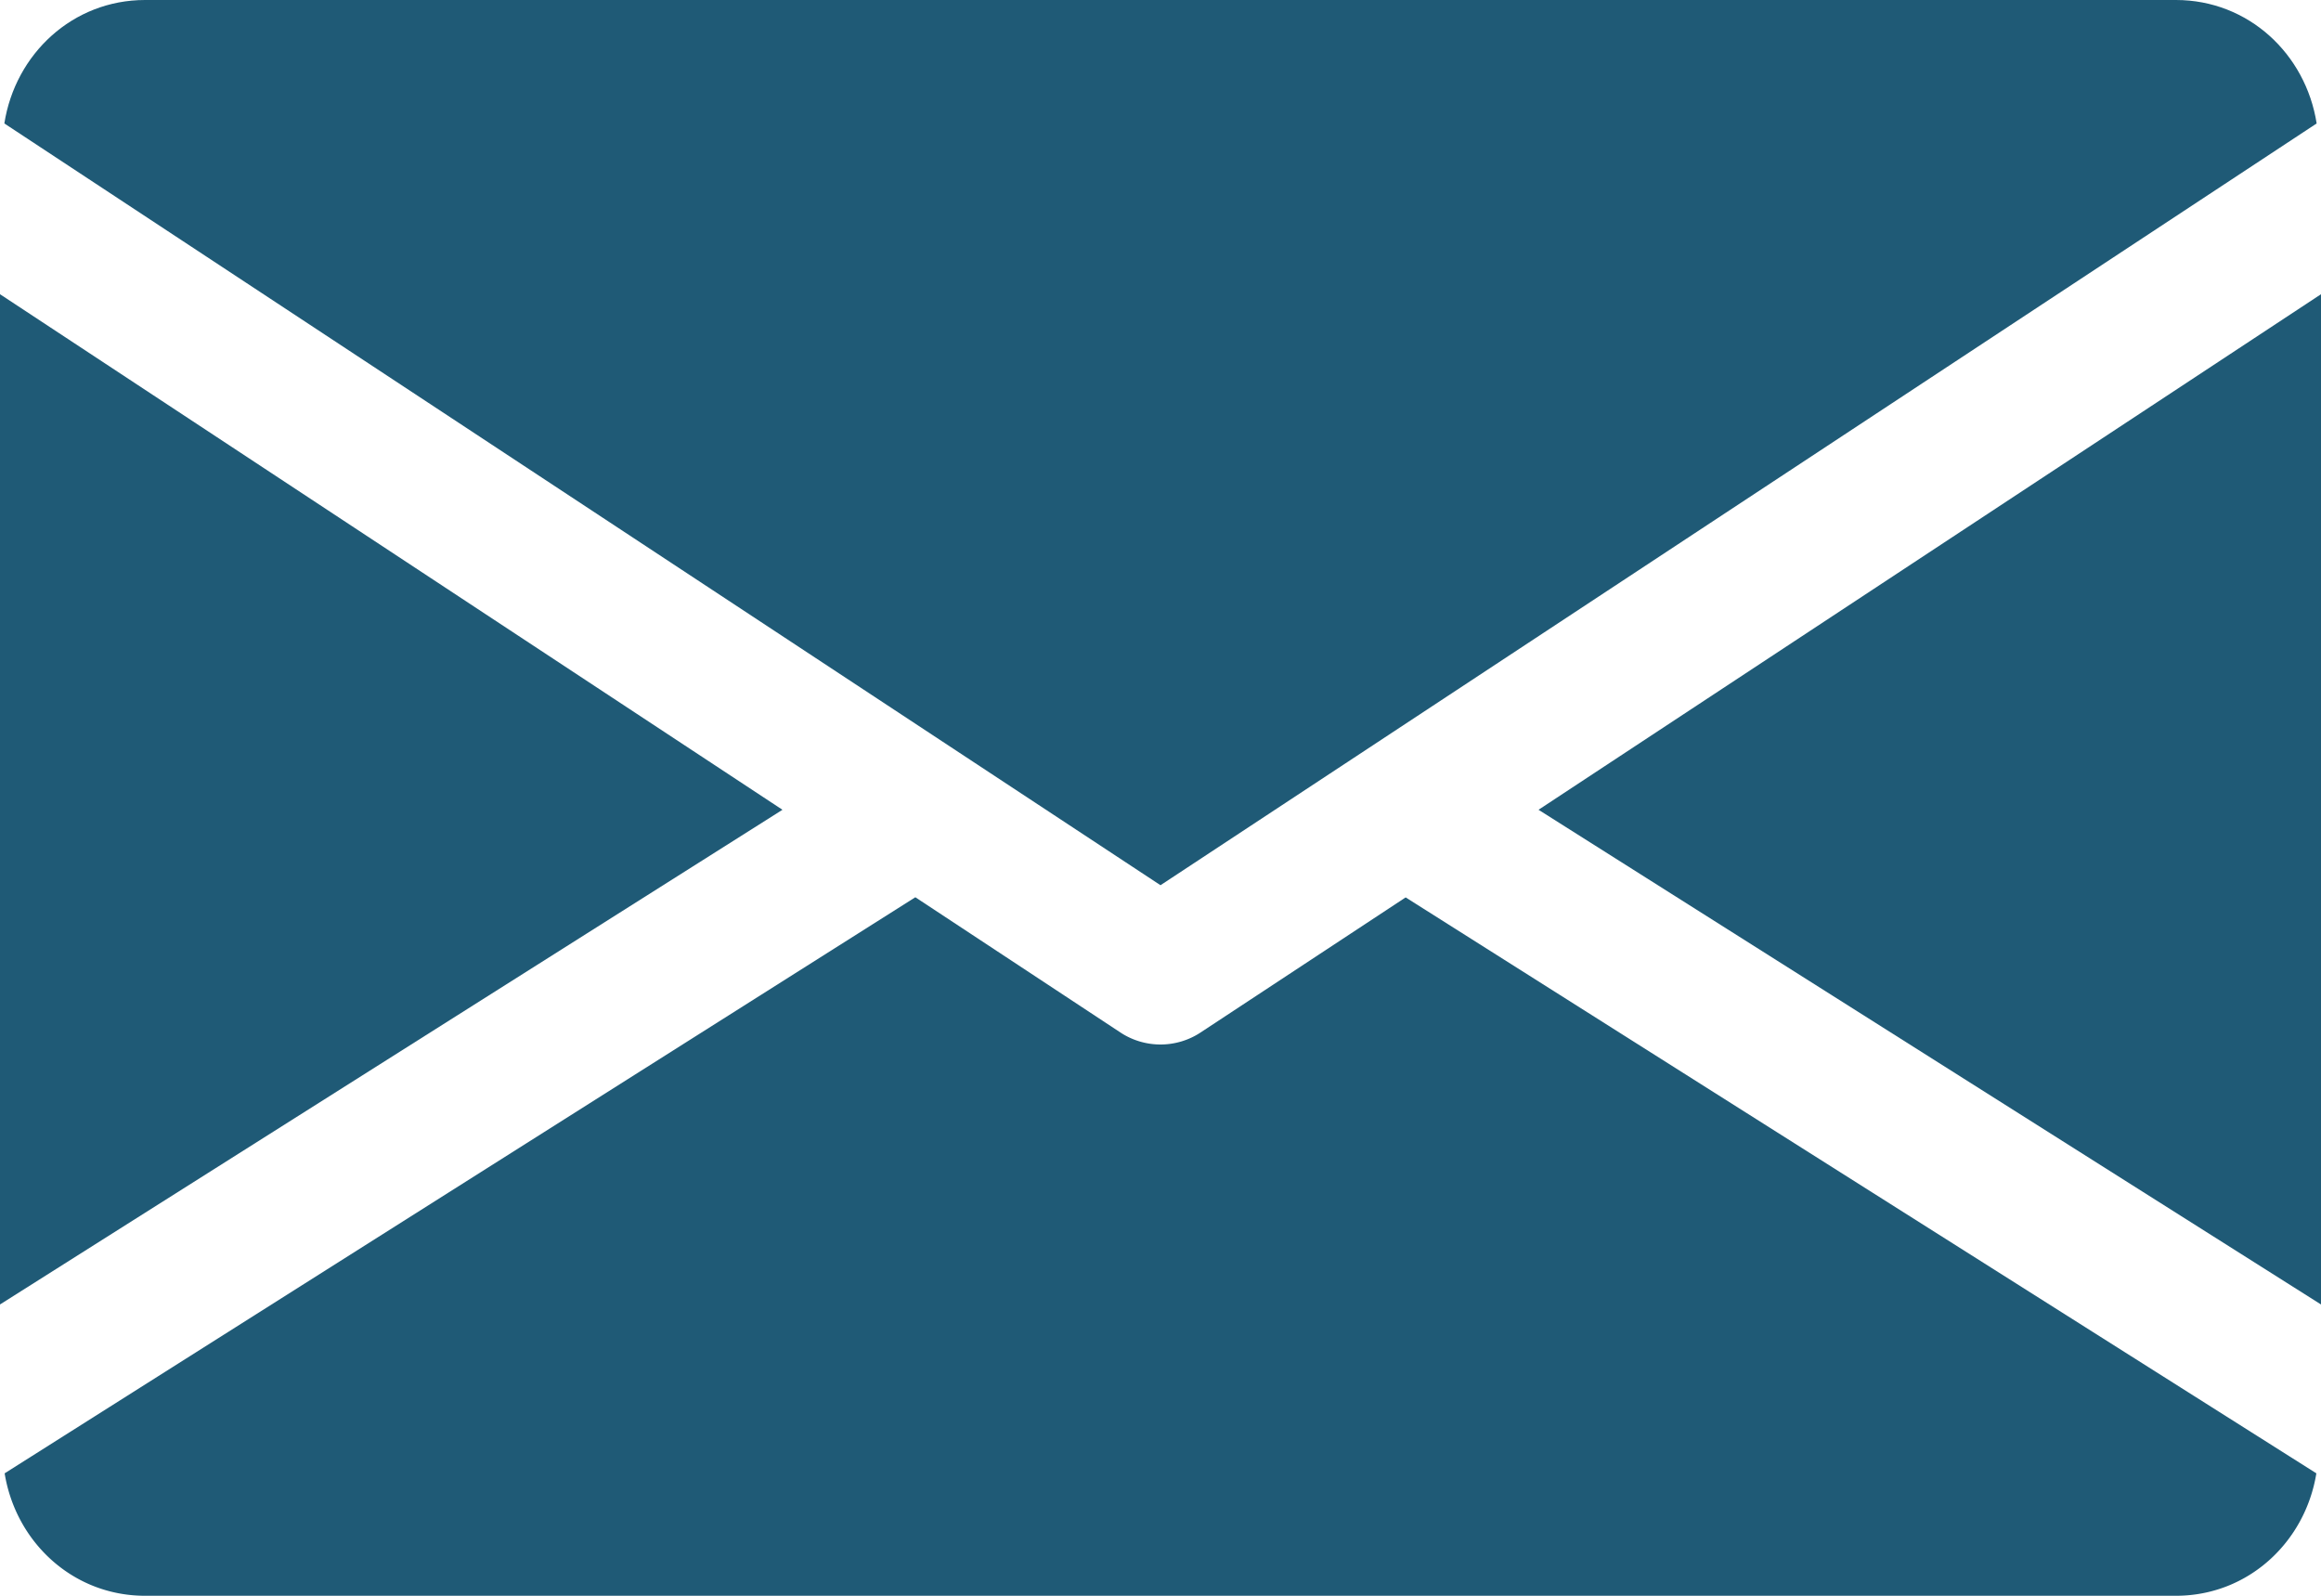 <svg xmlns="http://www.w3.org/2000/svg" width="512" height="352" viewBox="0 0 512 352">
  <g id="correo-electronico" transform="translate(0 -80)">
    <g id="Grupo_864" data-name="Grupo 864">
      <g id="Grupo_863" data-name="Grupo 863">
        <path id="Trazado_1579" data-name="Trazado 1579" d="M339.392,258.624,512,367.744V144.9Z" fill="#1f5a76"/>
      </g>
    </g>
    <g id="Grupo_866" data-name="Grupo 866">
      <g id="Grupo_865" data-name="Grupo 865">
        <path id="Trazado_1580" data-name="Trazado 1580" d="M0,144.9V367.744l172.608-109.12Z" fill="#1f5a76"/>
      </g>
    </g>
    <g id="Grupo_868" data-name="Grupo 868">
      <g id="Grupo_867" data-name="Grupo 867">
        <path id="Trazado_1581" data-name="Trazado 1581" d="M480,80H32C16.032,80,3.36,91.9.96,107.232L256,275.264,511.04,107.232C508.64,91.9,495.968,80,480,80Z" fill="#1f5a76"/>
      </g>
    </g>
    <g id="Grupo_870" data-name="Grupo 870">
      <g id="Grupo_869" data-name="Grupo 869">
        <path id="Trazado_1582" data-name="Trazado 1582" d="M310.08,277.952,264.8,307.776a16.068,16.068,0,0,1-17.6,0L201.92,277.92,1.024,404.992C3.488,420.192,16.1,432,32,432H480c15.9,0,28.512-11.808,30.976-27.008Z" fill="#1f5a76"/>
      </g>
    </g>
  </g>
</svg>
